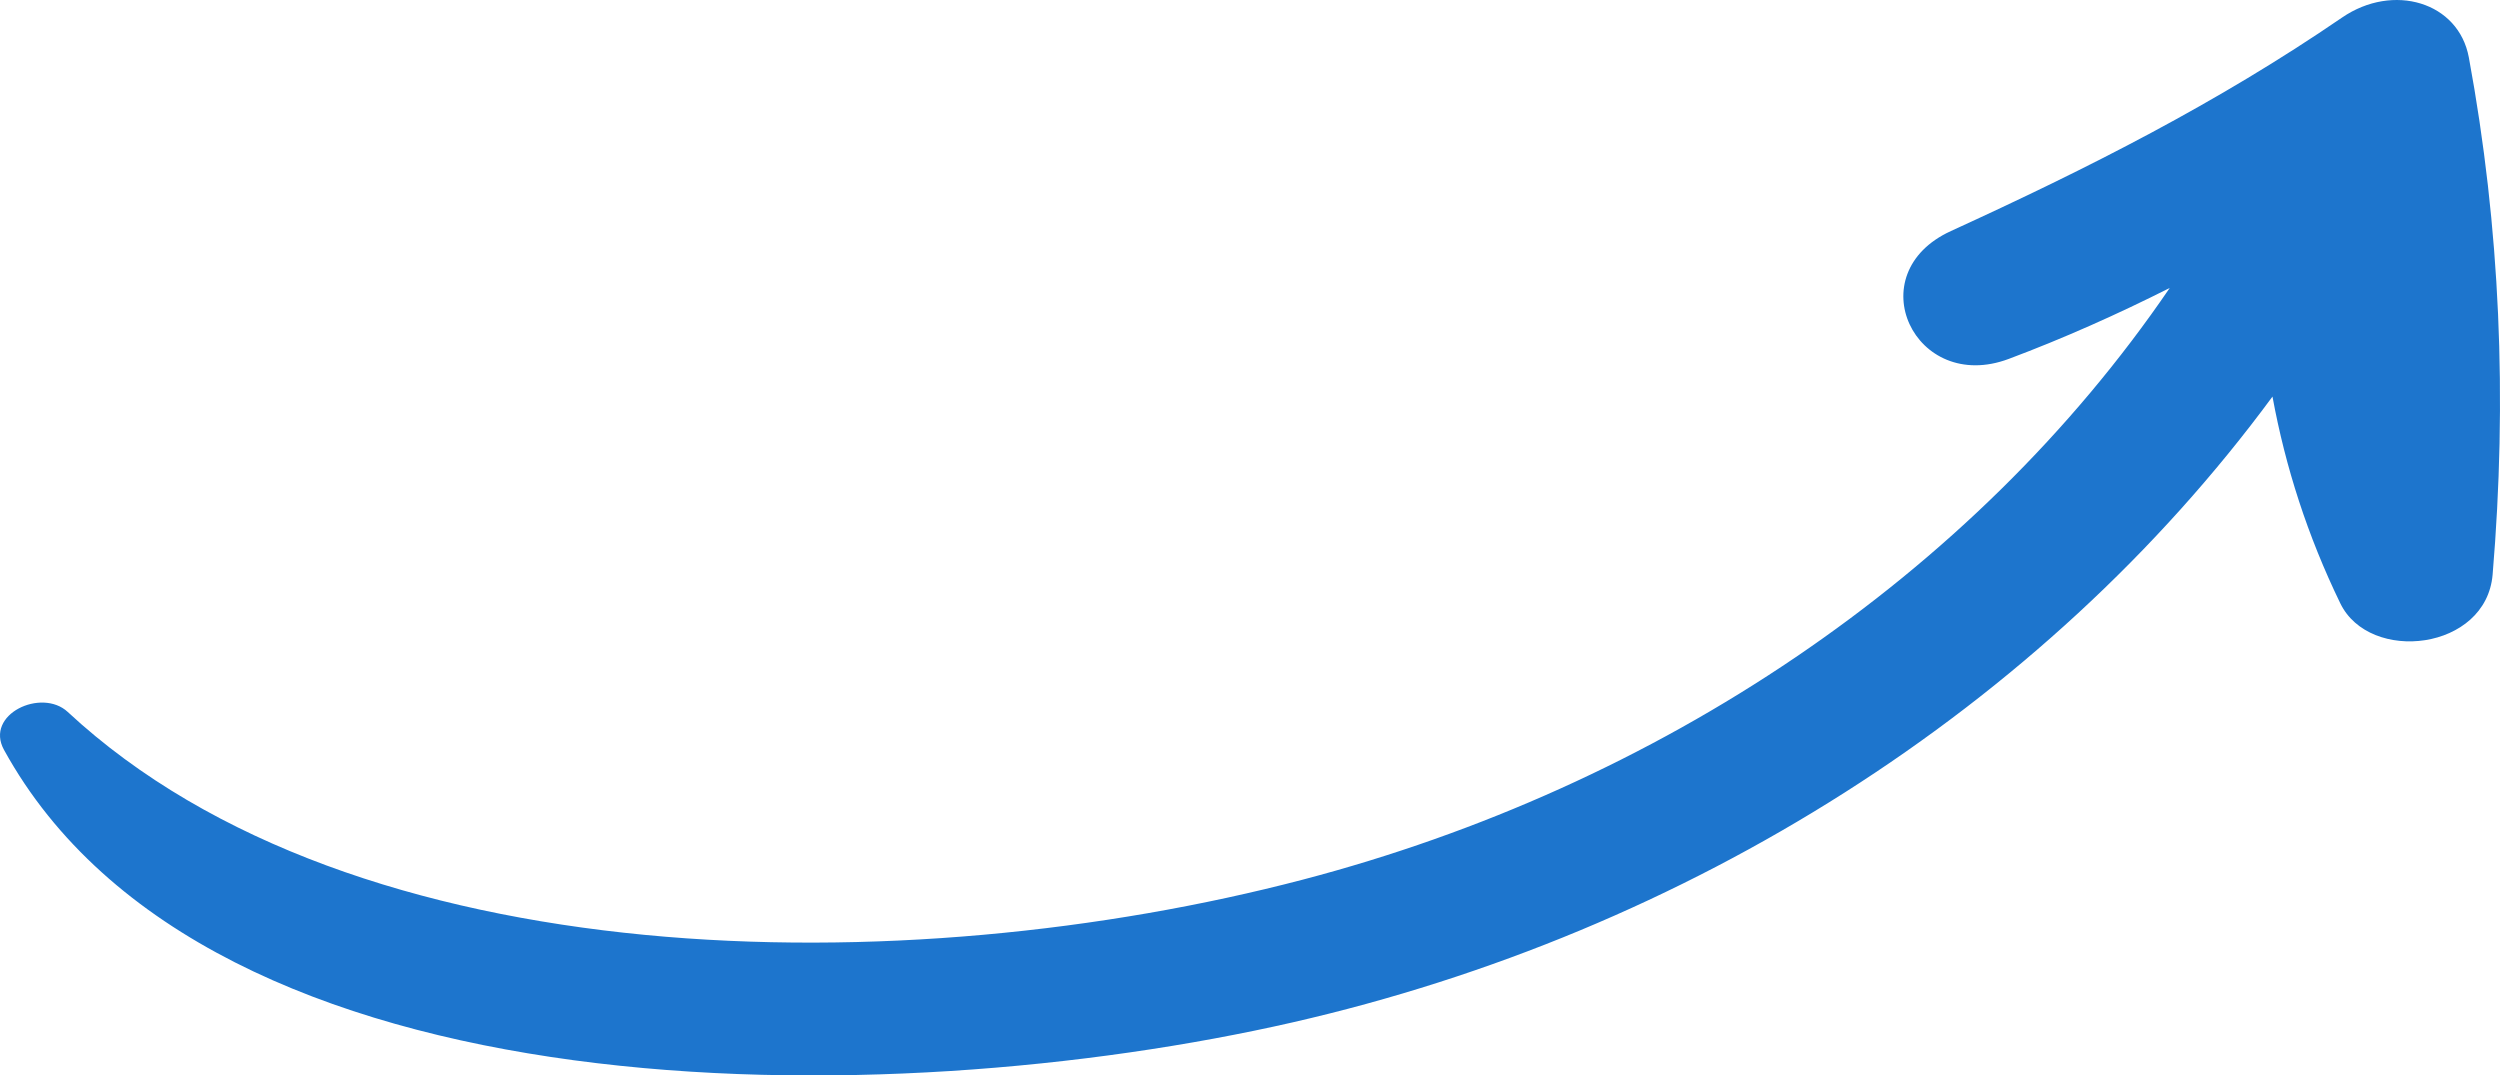 <?xml version="1.0" encoding="UTF-8" standalone="no"?>
<!-- Generator: Adobe Illustrator 16.0.0, SVG Export Plug-In . SVG Version: 6.00 Build 0)  -->

<svg
   xmlns:dc="http://purl.org/dc/elements/1.1/"
   xmlns:cc="http://creativecommons.org/ns#"
   xmlns:rdf="http://www.w3.org/1999/02/22-rdf-syntax-ns#"
   xmlns:svg="http://www.w3.org/2000/svg"
   xmlns="http://www.w3.org/2000/svg"
   xmlns:sodipodi="http://sodipodi.sourceforge.net/DTD/sodipodi-0.dtd"
   xmlns:inkscape="http://www.inkscape.org/namespaces/inkscape"
   version="1.1"
   id="Layer_1"
   x="0px"
   y="0px"
   width="425.84"
   height="183.186"
   viewBox="312.26 23.814 425.84 183.186"
   enable-background="new 312.26 23.814 217.367 428.598"
   xml:space="preserve"
   sodipodi:docname="arrow.svg"
   style="fill:#1d75cd"
   inkscape:version="0.92.1 r15371"><defs
     id="defs9" /><sodipodi:namedview
     pagecolor="#ffffff"
     bordercolor="#666666"
     borderopacity="1"
     objecttolerance="10"
     gridtolerance="10"
     guidetolerance="10"
     inkscape:pageopacity="0"
     inkscape:pageshadow="2"
     inkscape:window-width="1530"
     inkscape:window-height="765"
     id="namedview7"
     showgrid="false"
     fit-margin-top="0"
     fit-margin-left="0"
     fit-margin-right="0"
     fit-margin-bottom="0"
     inkscape:zoom="0.55063254"
     inkscape:cx="224.20062"
     inkscape:cy="-113.21518"
     inkscape:window-x="364"
     inkscape:window-y="211"
     inkscape:window-maximized="0"
     inkscape:current-layer="g4" /><g
     id="g4"
     transform="translate(115.517,82.103)"><path
       d="m 617.276,-48.507 c 5.356,29.032 6.562,58.119 4.051,88.083 -1.087,12.961 -20.943,15.217 -25.947,4.904 C 589.811,32.994 586.038,21.286 583.828,9.264 544.687,62.402 484.248,100.473 416.902,115.863 c -68.747,15.711 -184.598,16.947 -219.475,-46.417 -3.34,-6.062 6.401,-10.604 10.853,-6.466 48.971,45.481 142.899,46.252 210.357,28.572 60.519,-15.86 114.118,-51.553 147.692,-100.793 -8.904,4.485 -18.023,8.561 -27.419,12.086 -16.041,6.019 -25.741,-14.516 -9.842,-21.785 23.421,-10.711 45.364,-21.806 66.617,-36.361 8.709,-5.961 19.844,-2.646 21.591,6.795 z"
       id="path2"
       inkscape:connector-curvature="0"
       style="stroke-width:0.943" /></g></svg>